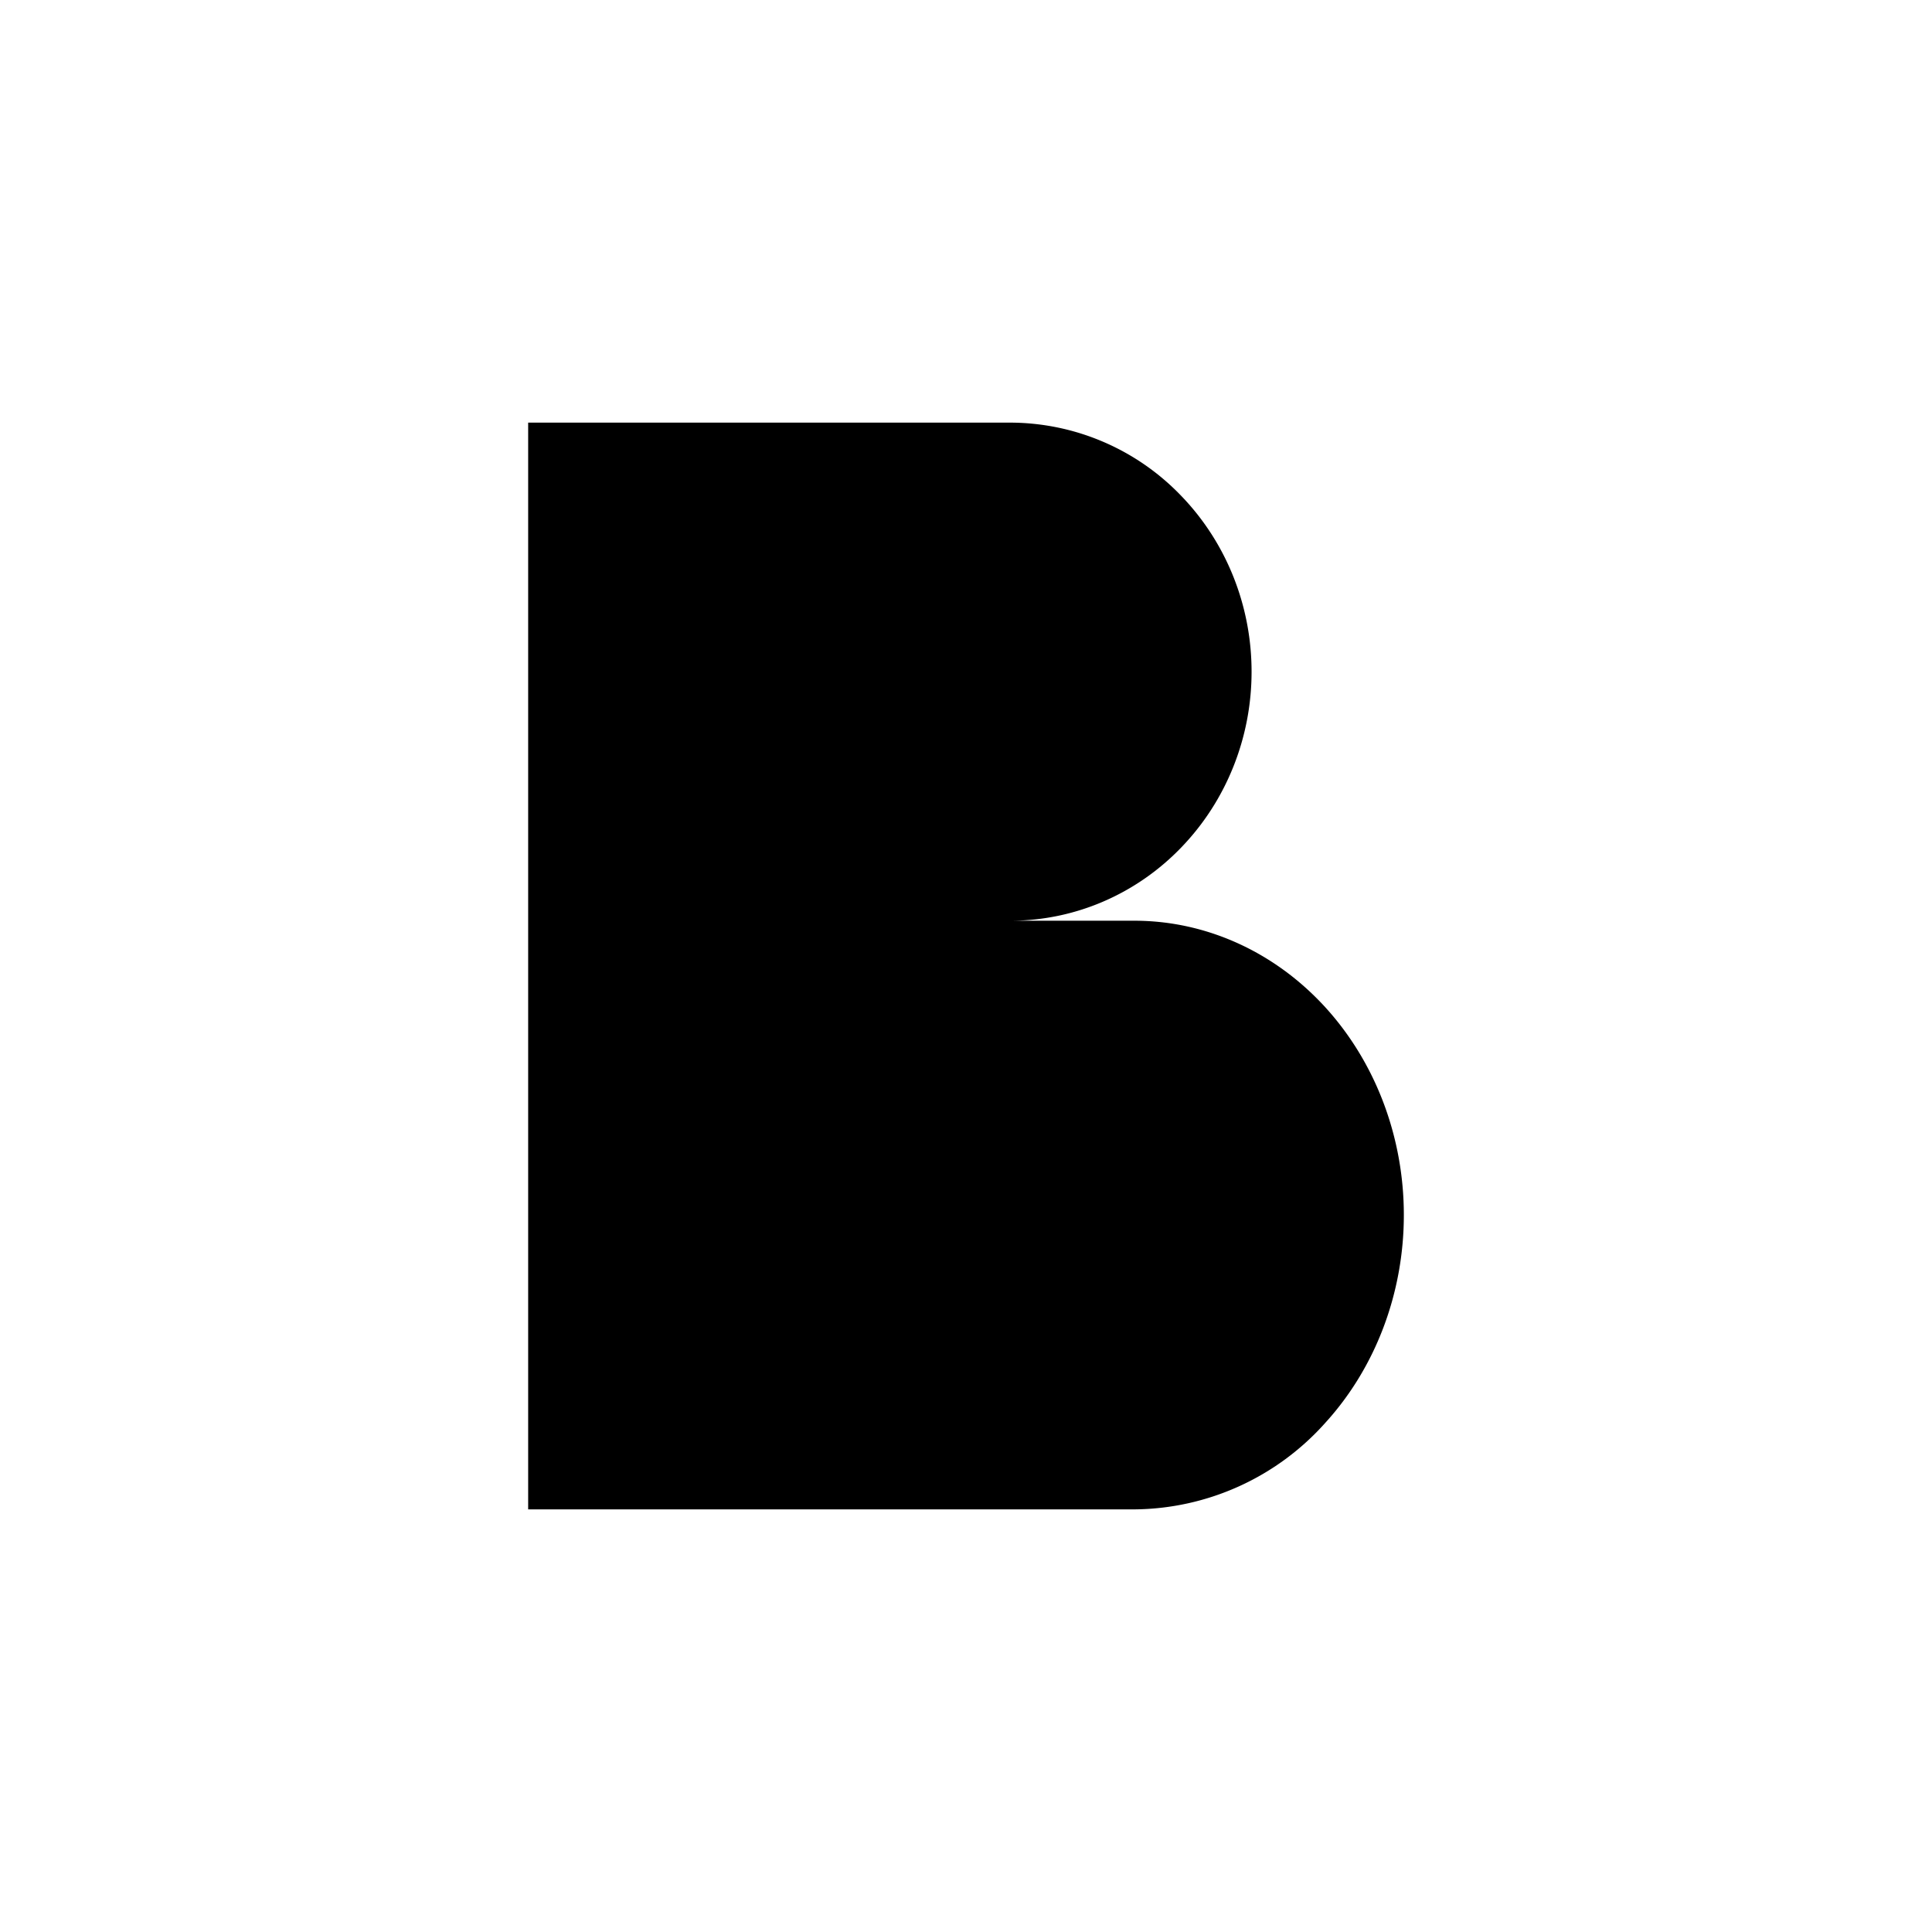 <svg xmlns="http://www.w3.org/2000/svg" viewBox="0 0 16 16" stroke-linecap="round" stroke-linejoin="round">
  <path d="M4.374 7.625h3.994c.53 0 1.038-.217 1.412-.604.375-.387.585-.911.585-1.458 0-.548-.21-1.072-.585-1.459A1.966 1.966 0 0 0 8.368 3.5H4.374v4.125Zm0 0h5.02c.593 0 1.16.257 1.579.714.418.457.653 1.077.653 1.723 0 .647-.235 1.267-.653 1.724a2.14 2.14 0 0 1-1.578.714H4.374V7.625Z"/>
</svg>
